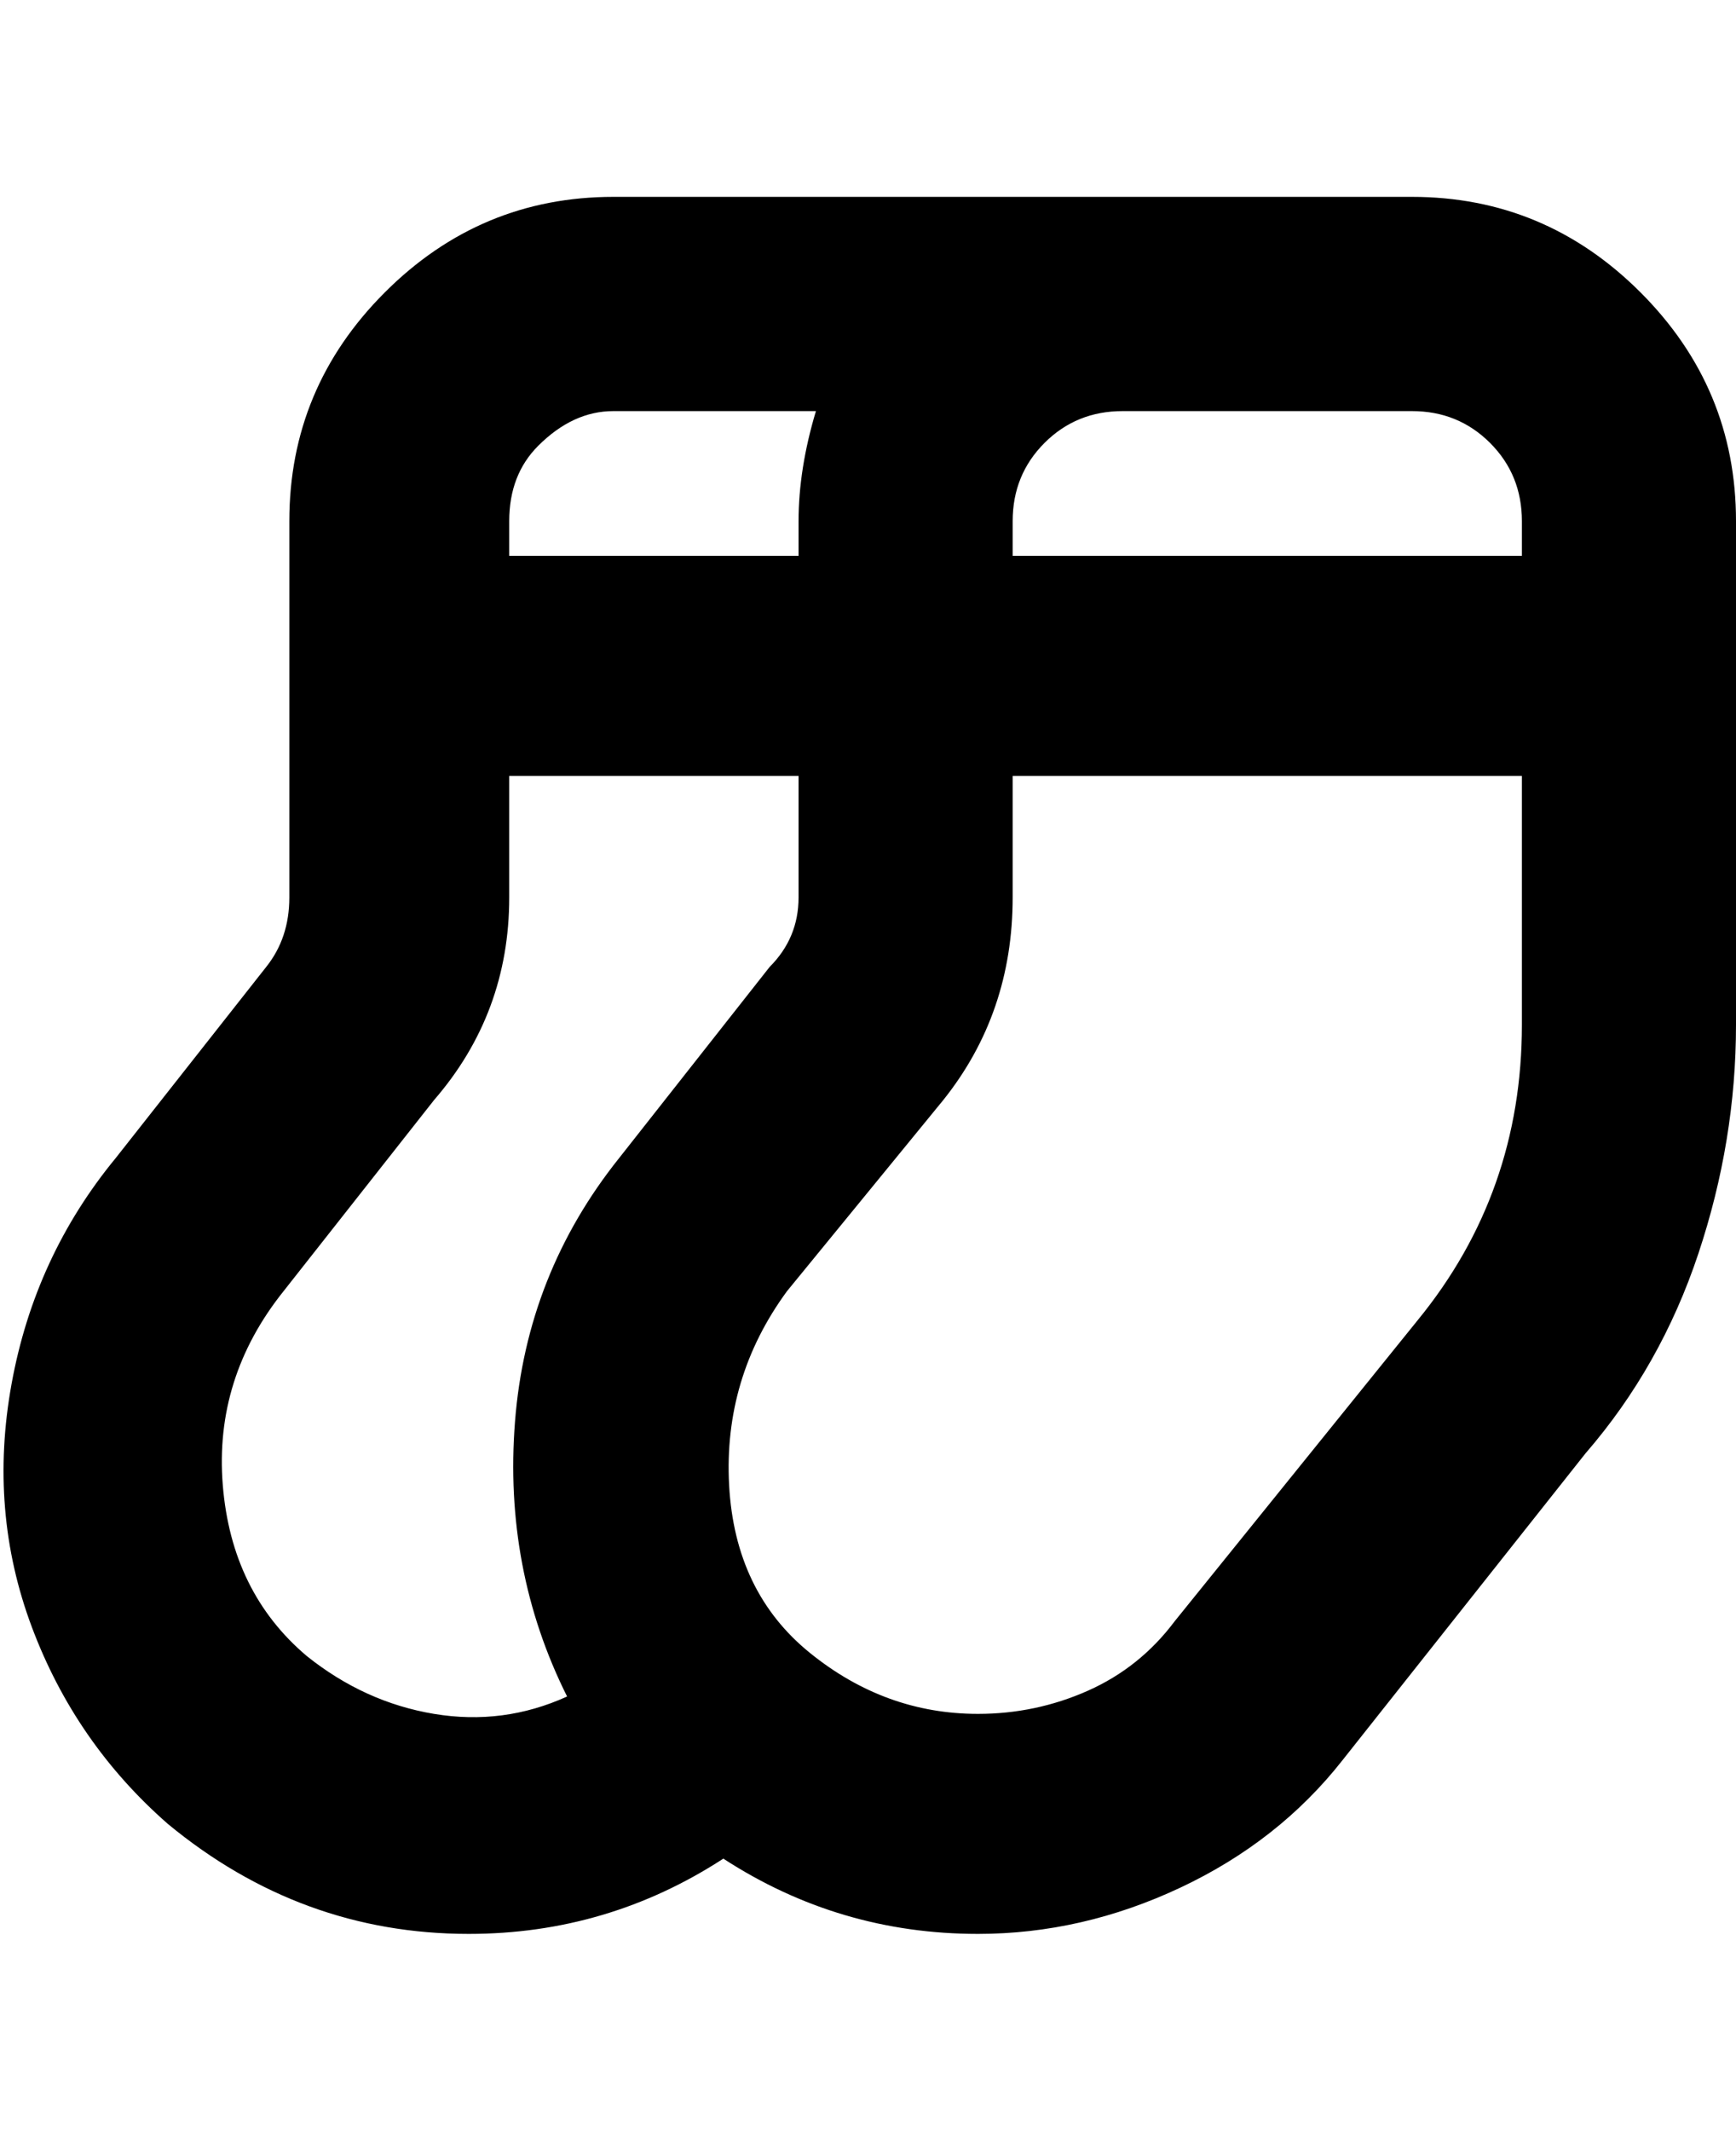 <svg viewBox="0 0 300 368" xmlns="http://www.w3.org/2000/svg"><path d="M300 90q0-23-16.5-39.5T244 34H106q-23 0-39.5 16.5T50 90v65q0 7-4 12l-26 33Q6 217 2 239t3.5 42Q13 301 29 315q23 19 52 19 24 0 44-13 20 13 44 13 18 0 35-8t28-22l42-53q13-15 19.5-34.5T300 177V90zm-37 0v6h-88v-6q0-8 5.5-13.5T194 71h50q8 0 13.5 5.5T263 90zM93 77q6-6 13-6h35q-3 10-3 19v6H88v-6q0-8 5-13zM53 286q-13-11-14.5-29.5T49 223l26-33q13-15 13-35v-21h50v21q0 7-5 12l-26 33q-16 20-18 45.5t9 47.5q-11 5-23 3t-22-10zm192-58l-42 52q-6 8-15 12t-19 4q-16 0-29-10.5t-14-29q-1-18.5 10-33.5l27-33q12-15 12-35v-21h88v43q0 29-18 51z"/></svg>